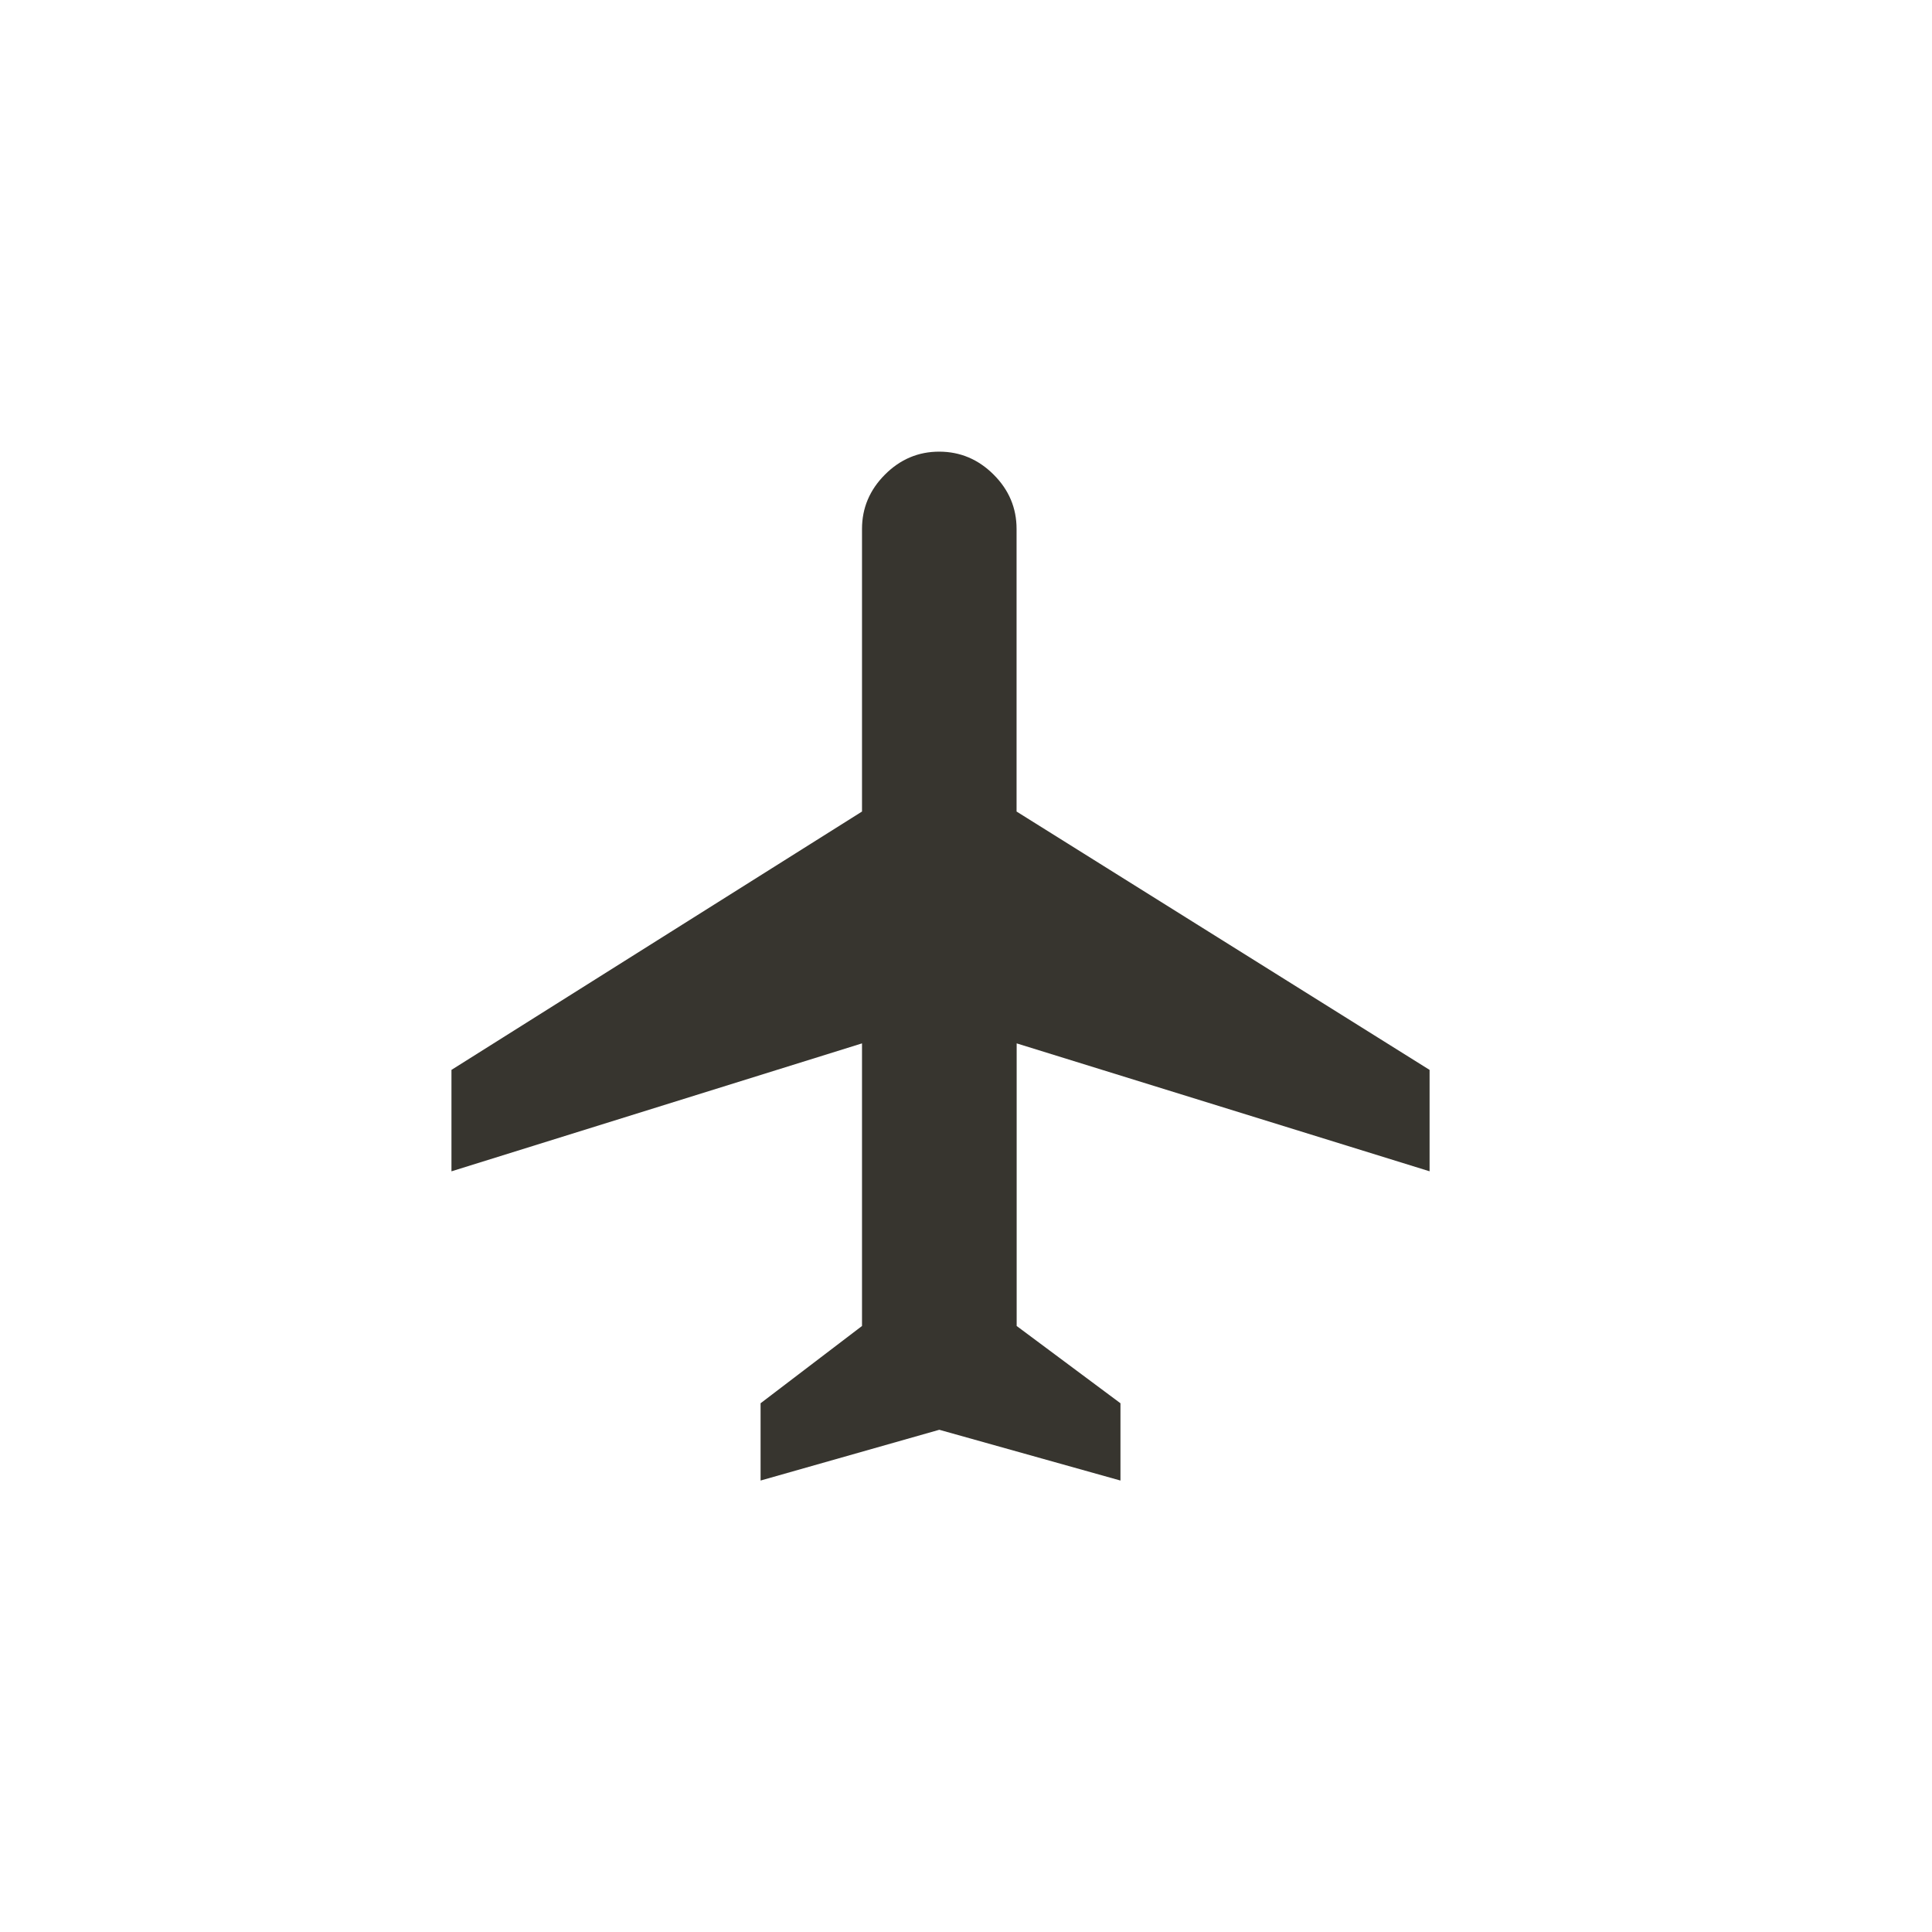 <!-- Generated by IcoMoon.io -->
<svg version="1.1" xmlns="http://www.w3.org/2000/svg" width="40" height="40" viewBox="0 0 40 40">
<title>mt-airplanemode_on</title>
<path fill="#37352f" d="M29.6 24.251l-8.551-2.649v5.851l2.149 1.6v1.6l-3.751-1.051-3.7 1.051v-1.6l2.1-1.6v-5.851l-8.5 2.649v-2.1l8.5-5.349v-5.851q0-0.649 0.475-1.125t1.125-0.475 1.125 0.475 0.475 1.125v5.851l8.551 5.349v2.1z"></path>
</svg>
